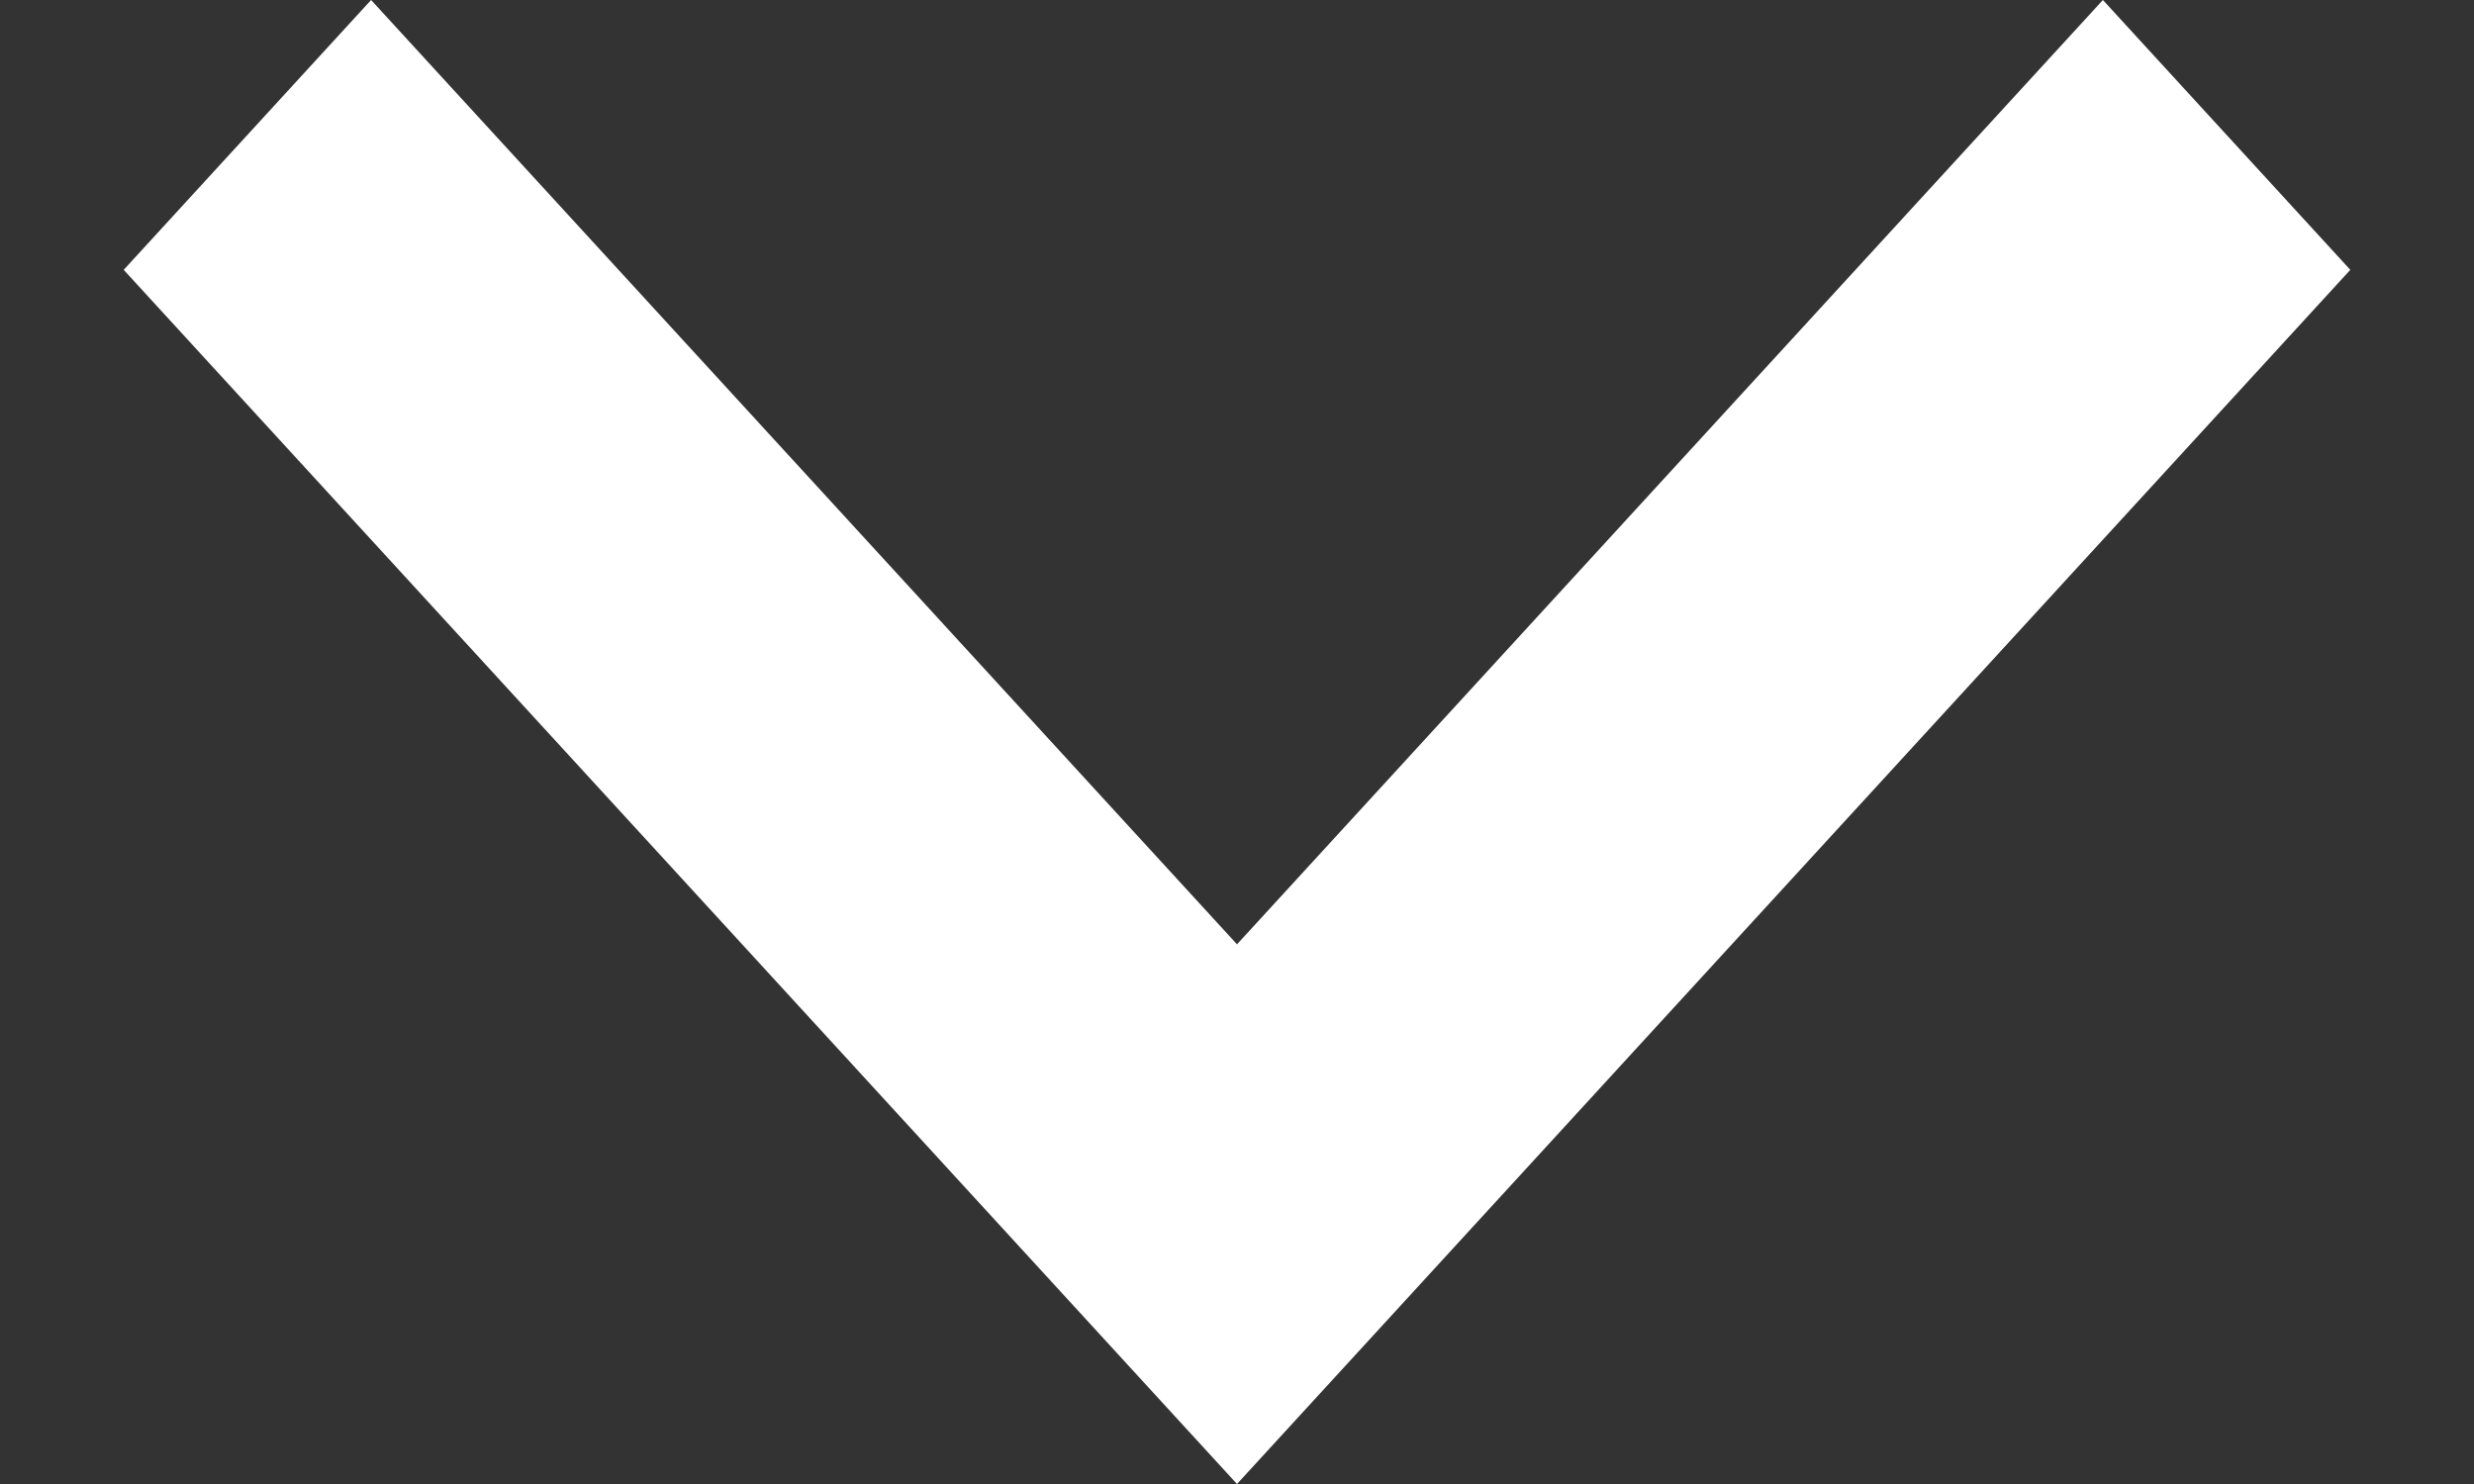 <svg width="10" height="6" viewBox="0 0 10 6" fill="none" xmlns="http://www.w3.org/2000/svg">
<rect x="0" y="0" width="10" height="6" fill="#333333" stroke="none"/>
<path d="M8.5 -8.6625e-07L5 3.818L1.5 0L0.5 1.091L5 6L9.5 1.091L8.5 -8.6625e-07Z" fill="white"/>
</svg>
